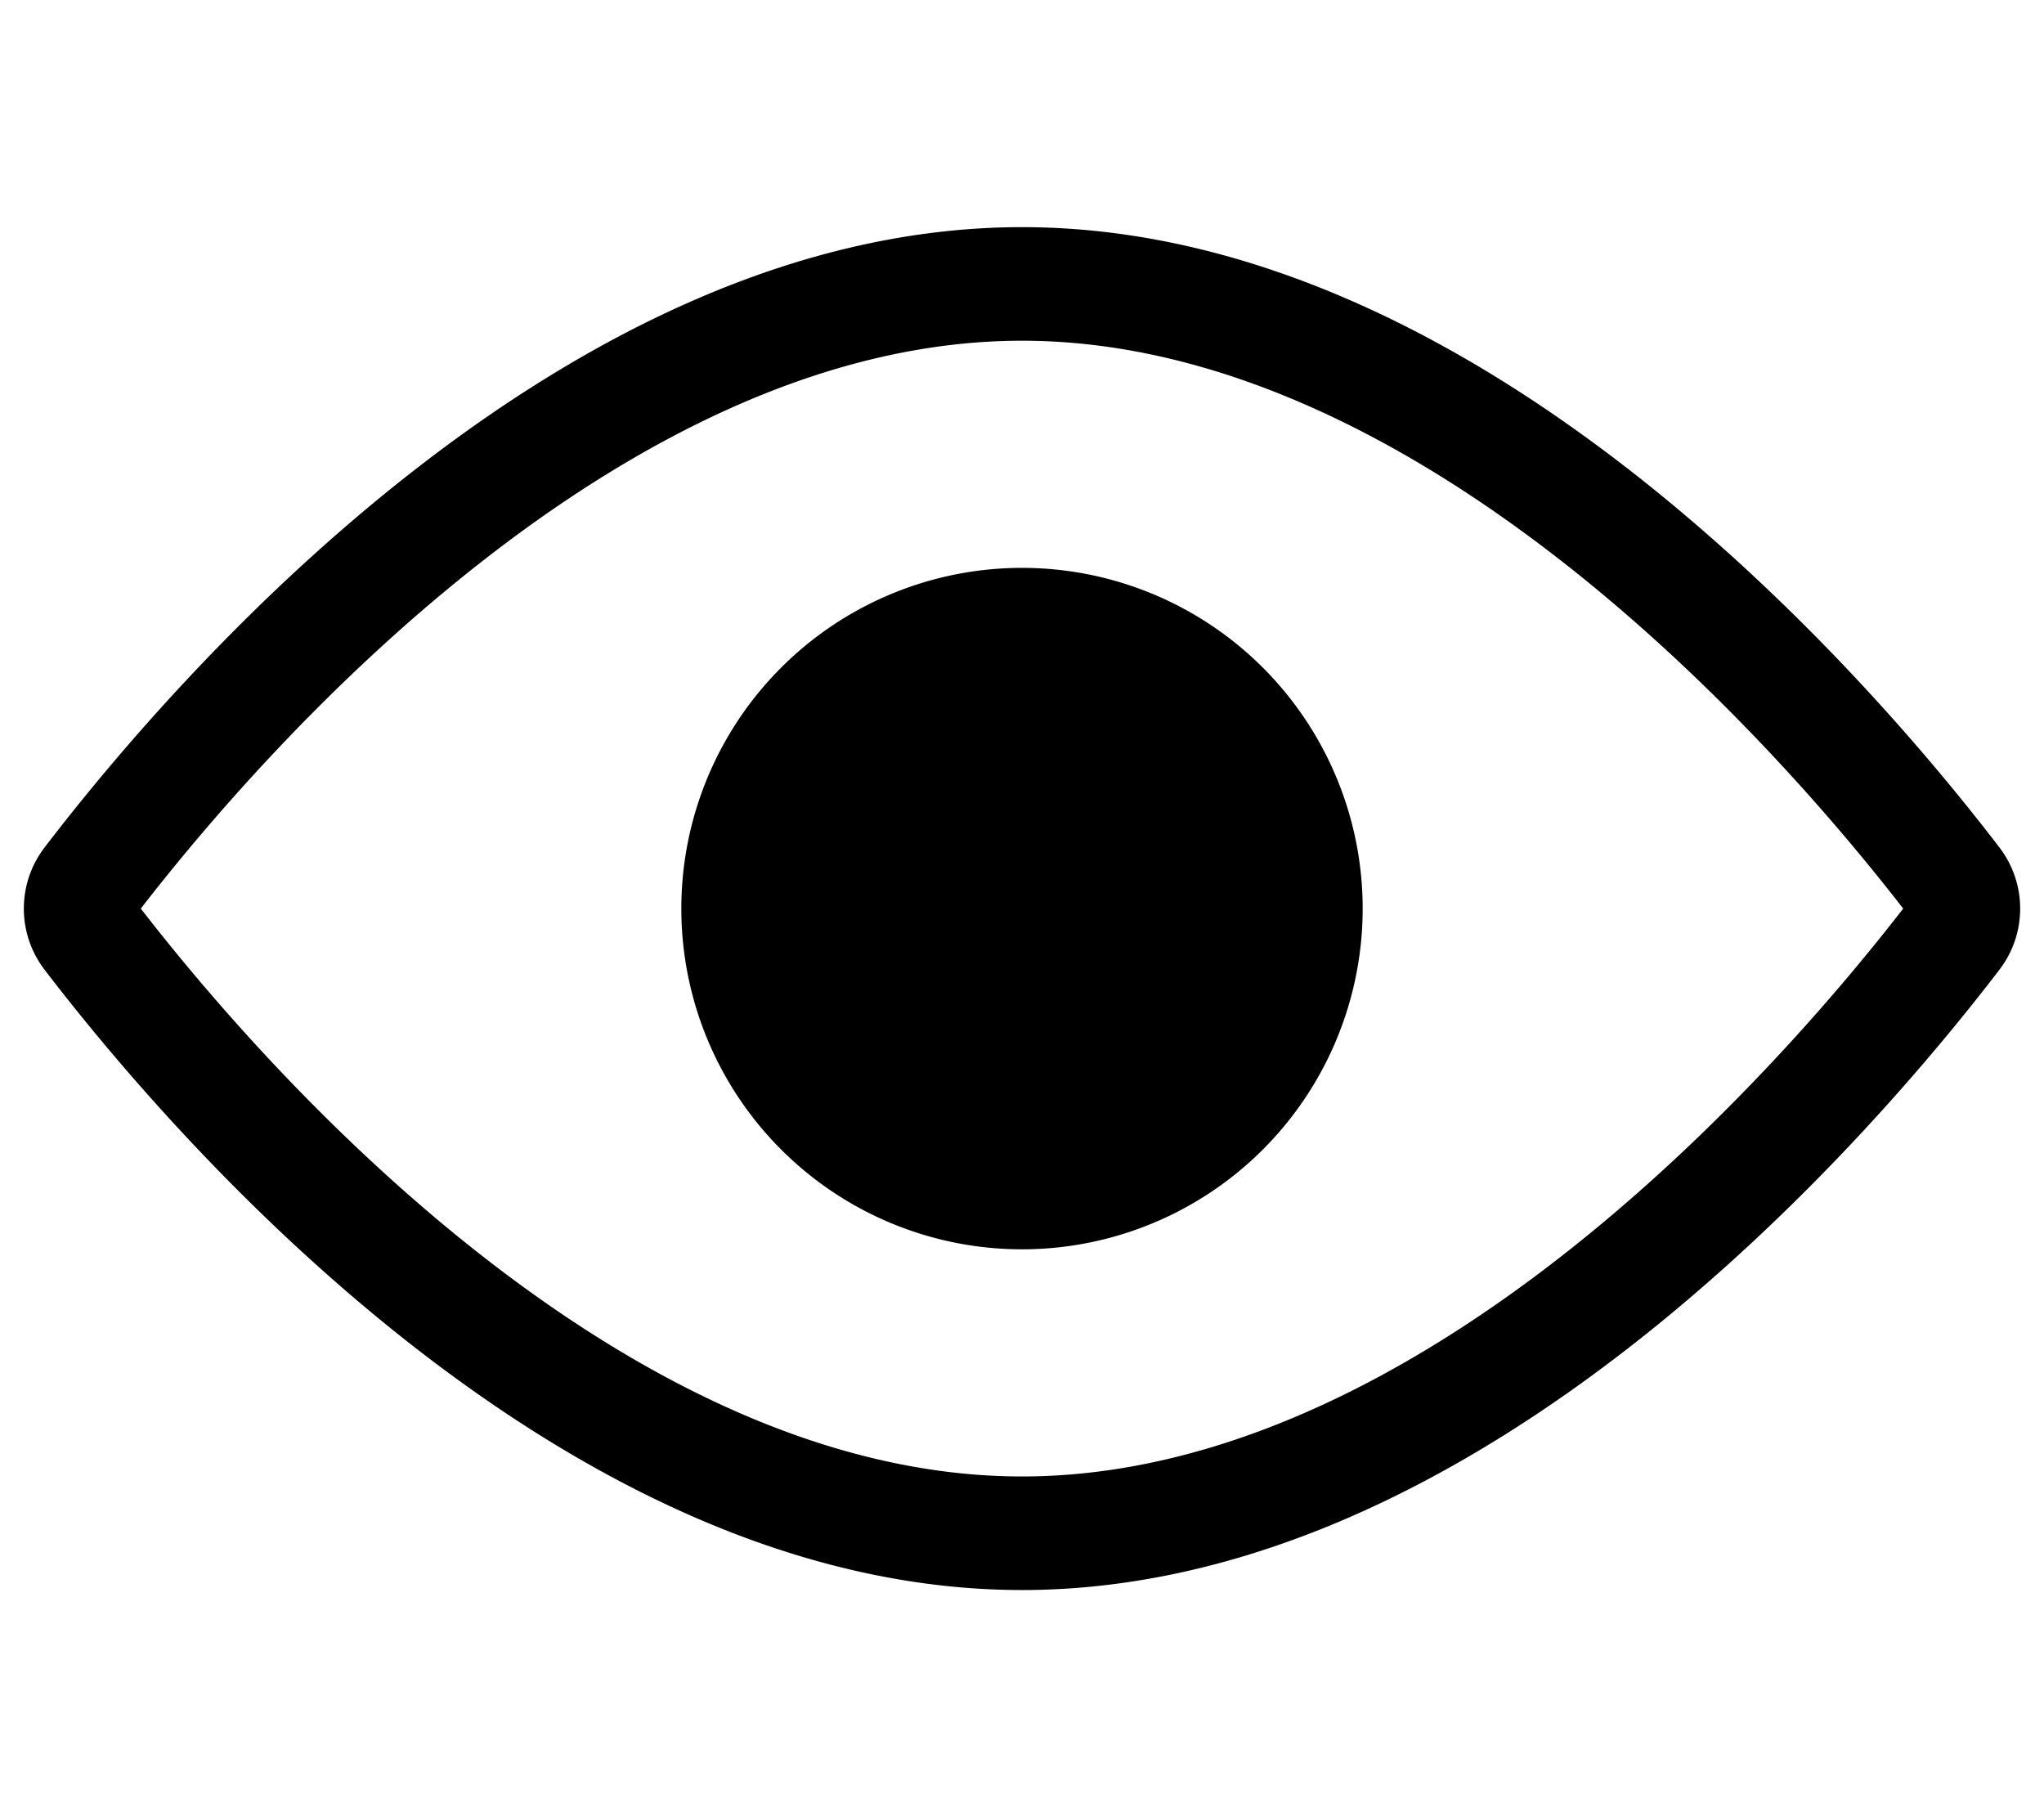 <svg focusable="false" aria-hidden="false" viewBox="0 0 36 32" xmlns="http://www.w3.org/2000/svg">
  <path fill-rule="evenodd" clip-rule="evenodd" d="M27.56 9.925c2.736 2.148 4.85 4.642 5.96 6.075-1.11 1.433-3.224 3.927-5.96 6.075C24.71 24.312 21.405 26 18 26c-3.405 0-6.71-1.688-9.56-3.925C5.704 19.927 3.59 17.433 2.48 16c1.11-1.433 3.224-3.927 5.96-6.075C11.29 7.688 14.595 6 18 6c3.405 0 6.71 1.688 9.56 3.925zm7.65 4.992a1.769 1.769 0 010 2.166C32.95 20.035 26.1 28 18 28 9.9 28 3.05 20.035.79 17.083a1.769 1.769 0 010-2.166C3.05 11.965 9.9 4 18 4c8.1 0 14.95 7.965 17.21 10.917zM18 22a6 6 0 100-12 6 6 0 000 12z" fill="#000"/>
</svg>
